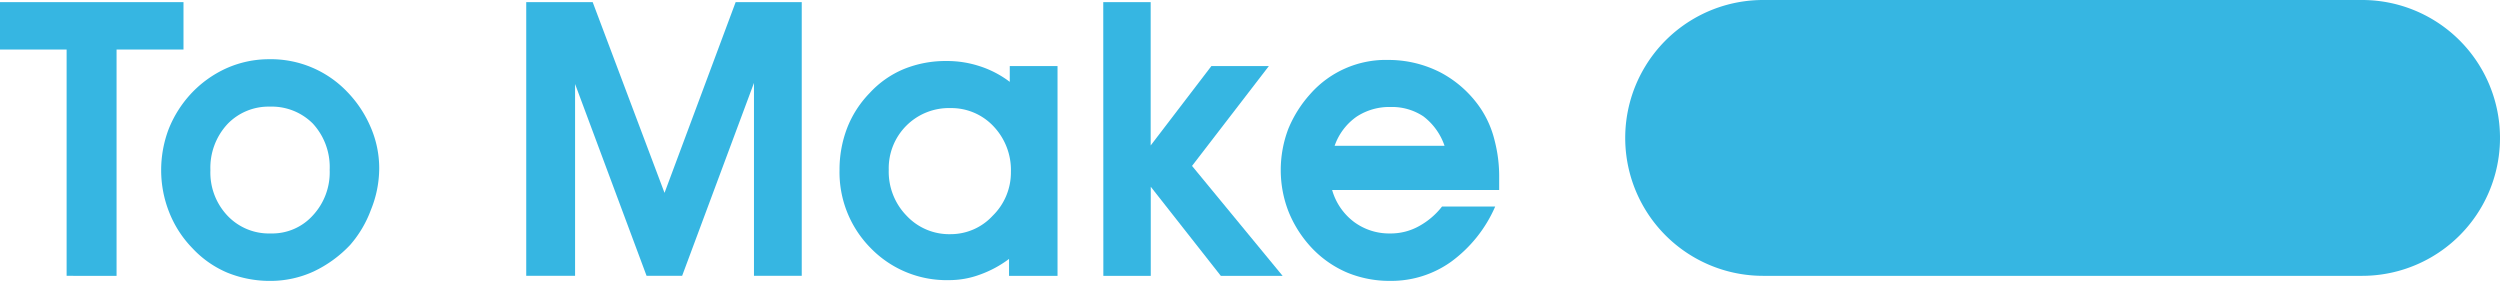 <svg xmlns="http://www.w3.org/2000/svg" width="262.248" height="29.463" viewBox="0 0 262.248 29.463">
  <g id="그룹_75" data-name="그룹 75" transform="translate(-1562 -219.228)">
    <g id="그룹_71" data-name="그룹 71" transform="translate(1562 219.449)">
      <path id="패스_245" data-name="패스 245" d="M202.654,301.81v-23.74h-6.988V273.1h19.248v4.974h-7.021v23.74Z" transform="translate(-195.666 -273.097)" fill="#36b6e2"/>
      <path id="패스_246" data-name="패스 246" d="M225.58,290.726a11.973,11.973,0,0,1,2.3-3.655,11.634,11.634,0,0,1,3.769-2.713,10.966,10.966,0,0,1,4.446-.942,11.072,11.072,0,0,1,8.177,3.391,12.138,12.138,0,0,1,2.487,3.73,10.817,10.817,0,0,1,.9,4.3,11.587,11.587,0,0,1-.867,4.371,11.786,11.786,0,0,1-2.185,3.693,12.739,12.739,0,0,1-3.844,2.789,10.864,10.864,0,0,1-4.484.98,11.886,11.886,0,0,1-4.56-.867,10.686,10.686,0,0,1-3.654-2.562,11.372,11.372,0,0,1-2.45-3.806,11.946,11.946,0,0,1-.829-4.333A12.149,12.149,0,0,1,225.58,290.726Zm6.142,9.082a5.976,5.976,0,0,0,4.56,1.884,5.728,5.728,0,0,0,4.409-1.884,6.627,6.627,0,0,0,1.771-4.786,6.73,6.73,0,0,0-1.771-4.861,6.078,6.078,0,0,0-4.484-1.771,5.965,5.965,0,0,0-4.447,1.809,6.733,6.733,0,0,0-1.809,4.861A6.574,6.574,0,0,0,231.722,299.808Z" transform="translate(-207.88 -277.425)" fill="#36b6e2"/>
      <path id="패스_247" data-name="패스 247" d="M290.739,301.81V273.1h6.971l7.536,20.009,7.461-20.009h6.933V301.81h-5.011V281.575l-7.536,20.235h-3.73l-7.5-20.122V301.81Z" transform="translate(-235.538 -273.097)" fill="#36b6e2"/>
      <path id="패스_248" data-name="패스 248" d="M350.62,303.373a11.3,11.3,0,0,1-3.279-8.215,12.153,12.153,0,0,1,.791-4.371,10.951,10.951,0,0,1,2.374-3.693,10.165,10.165,0,0,1,3.617-2.525,11.607,11.607,0,0,1,4.484-.829,10.9,10.9,0,0,1,3.391.528,10.553,10.553,0,0,1,3.2,1.658v-1.658h5.011v22.006h-5.087V304.5a11.555,11.555,0,0,1-3.09,1.658,9.251,9.251,0,0,1-3.2.565A11.087,11.087,0,0,1,350.62,303.373Zm12.811-12.85a6.063,6.063,0,0,0-4.446-1.846,6.31,6.31,0,0,0-6.481,6.481,6.608,6.608,0,0,0,1.884,4.823,6.114,6.114,0,0,0,4.6,1.922,5.982,5.982,0,0,0,4.409-1.922,6.352,6.352,0,0,0,1.922-4.6A6.659,6.659,0,0,0,363.431,290.523Z" transform="translate(-259.275 -277.56)" fill="#36b6e2"/>
      <path id="패스_249" data-name="패스 249" d="M394.988,273.1h4.974v15.035l6.368-8.328h6.029L404.3,290.28l9.5,11.531h-6.481l-7.348-9.345v9.345h-4.974Z" transform="translate(-279.257 -273.097)" fill="#36b6e2"/>
      <path id="패스_250" data-name="패스 250" d="M432.445,297.187a6.369,6.369,0,0,0,2.3,3.354,6.19,6.19,0,0,0,3.805,1.206,6.075,6.075,0,0,0,3.052-.791,7.83,7.83,0,0,0,2.374-2.035h5.576a14.122,14.122,0,0,1-4.635,5.8,10.771,10.771,0,0,1-6.368,2,11.6,11.6,0,0,1-4.521-.867,11.082,11.082,0,0,1-3.693-2.562,12.22,12.22,0,0,1-2.45-3.806,11.945,11.945,0,0,1-.829-4.333,12.163,12.163,0,0,1,.791-4.372,12.584,12.584,0,0,1,2.3-3.655,10.562,10.562,0,0,1,8.214-3.58,11.924,11.924,0,0,1,5.465,1.319,11.618,11.618,0,0,1,4.22,3.805,10.433,10.433,0,0,1,1.432,3.278,15.01,15.01,0,0,1,.49,3.995v1.243Zm2.562-7.687a6.221,6.221,0,0,0-2.3,3.052h11.53a6.5,6.5,0,0,0-2.223-3.09,5.926,5.926,0,0,0-3.429-.98A6.242,6.242,0,0,0,435.007,289.5Z" transform="translate(-292.706 -277.479)" fill="#36b6e2"/>
    </g>
    <path id="패스_251" data-name="패스 251" d="M566.586,301.651a14.467,14.467,0,1,0,0-28.935H503.758a14.467,14.467,0,1,0,0,28.935Z" transform="translate(1243.194 -53.488)" fill="#36b6e2"/>
  </g>
</svg>
